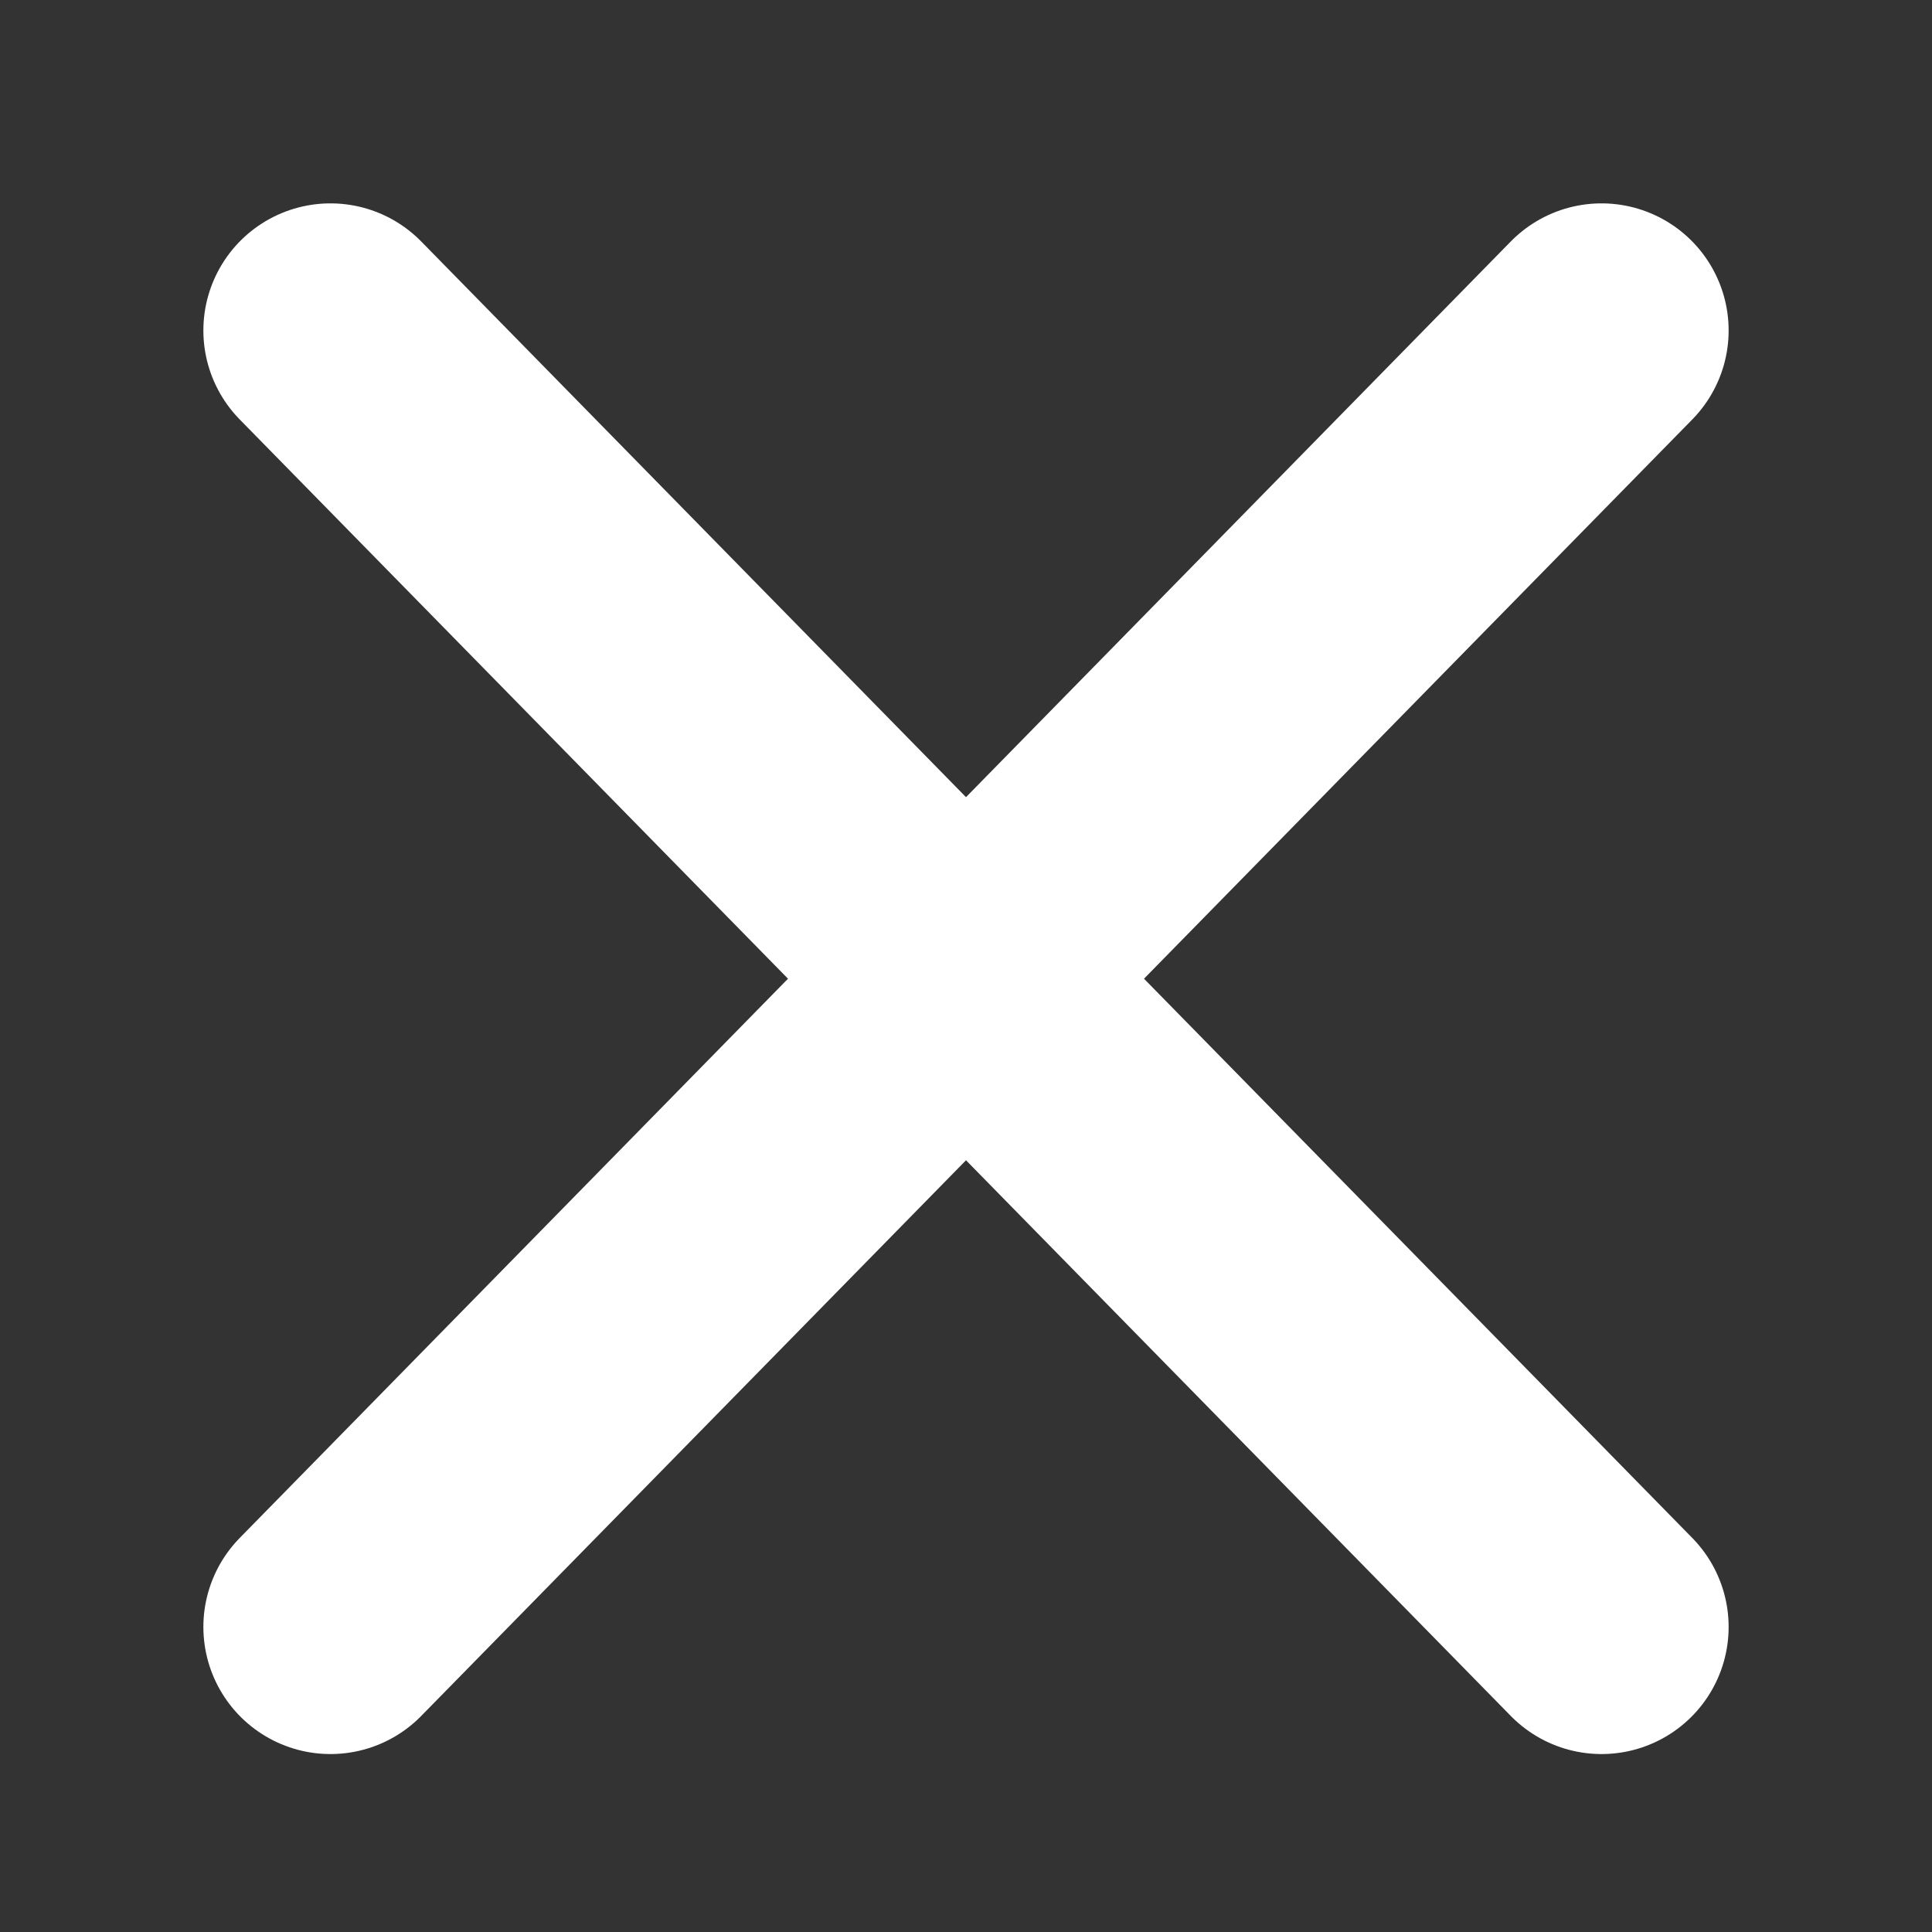 <?xml version="1.0" encoding="UTF-8"?>
<svg width="76px" height="76px" viewBox="0 0 76 76" version="1.1" xmlns="http://www.w3.org/2000/svg" xmlns:xlink="http://www.w3.org/1999/xlink">
    <rect x="0" y="0" width="76" height="76" fill="#333333" stroke="none"/>
    <title>icon_cross</title>
    <g id="Page-1" stroke="none" stroke-width="1" fill="none" fill-rule="evenodd">
        <g id="icon_cross">
            <rect id="Rectangle" x="0" y="0" width="76" height="76"></rect>
            <line x1="13" y1="64" x2="63" y2="13" id="Line" stroke="#FFFFFF" stroke-width="10" stroke-linecap="round"></line>
            <line x1="13" y1="13" x2="63" y2="64" id="Line-Copy" stroke="#FFFFFF" stroke-width="10" stroke-linecap="round"></line>
        </g>
    </g>
</svg>